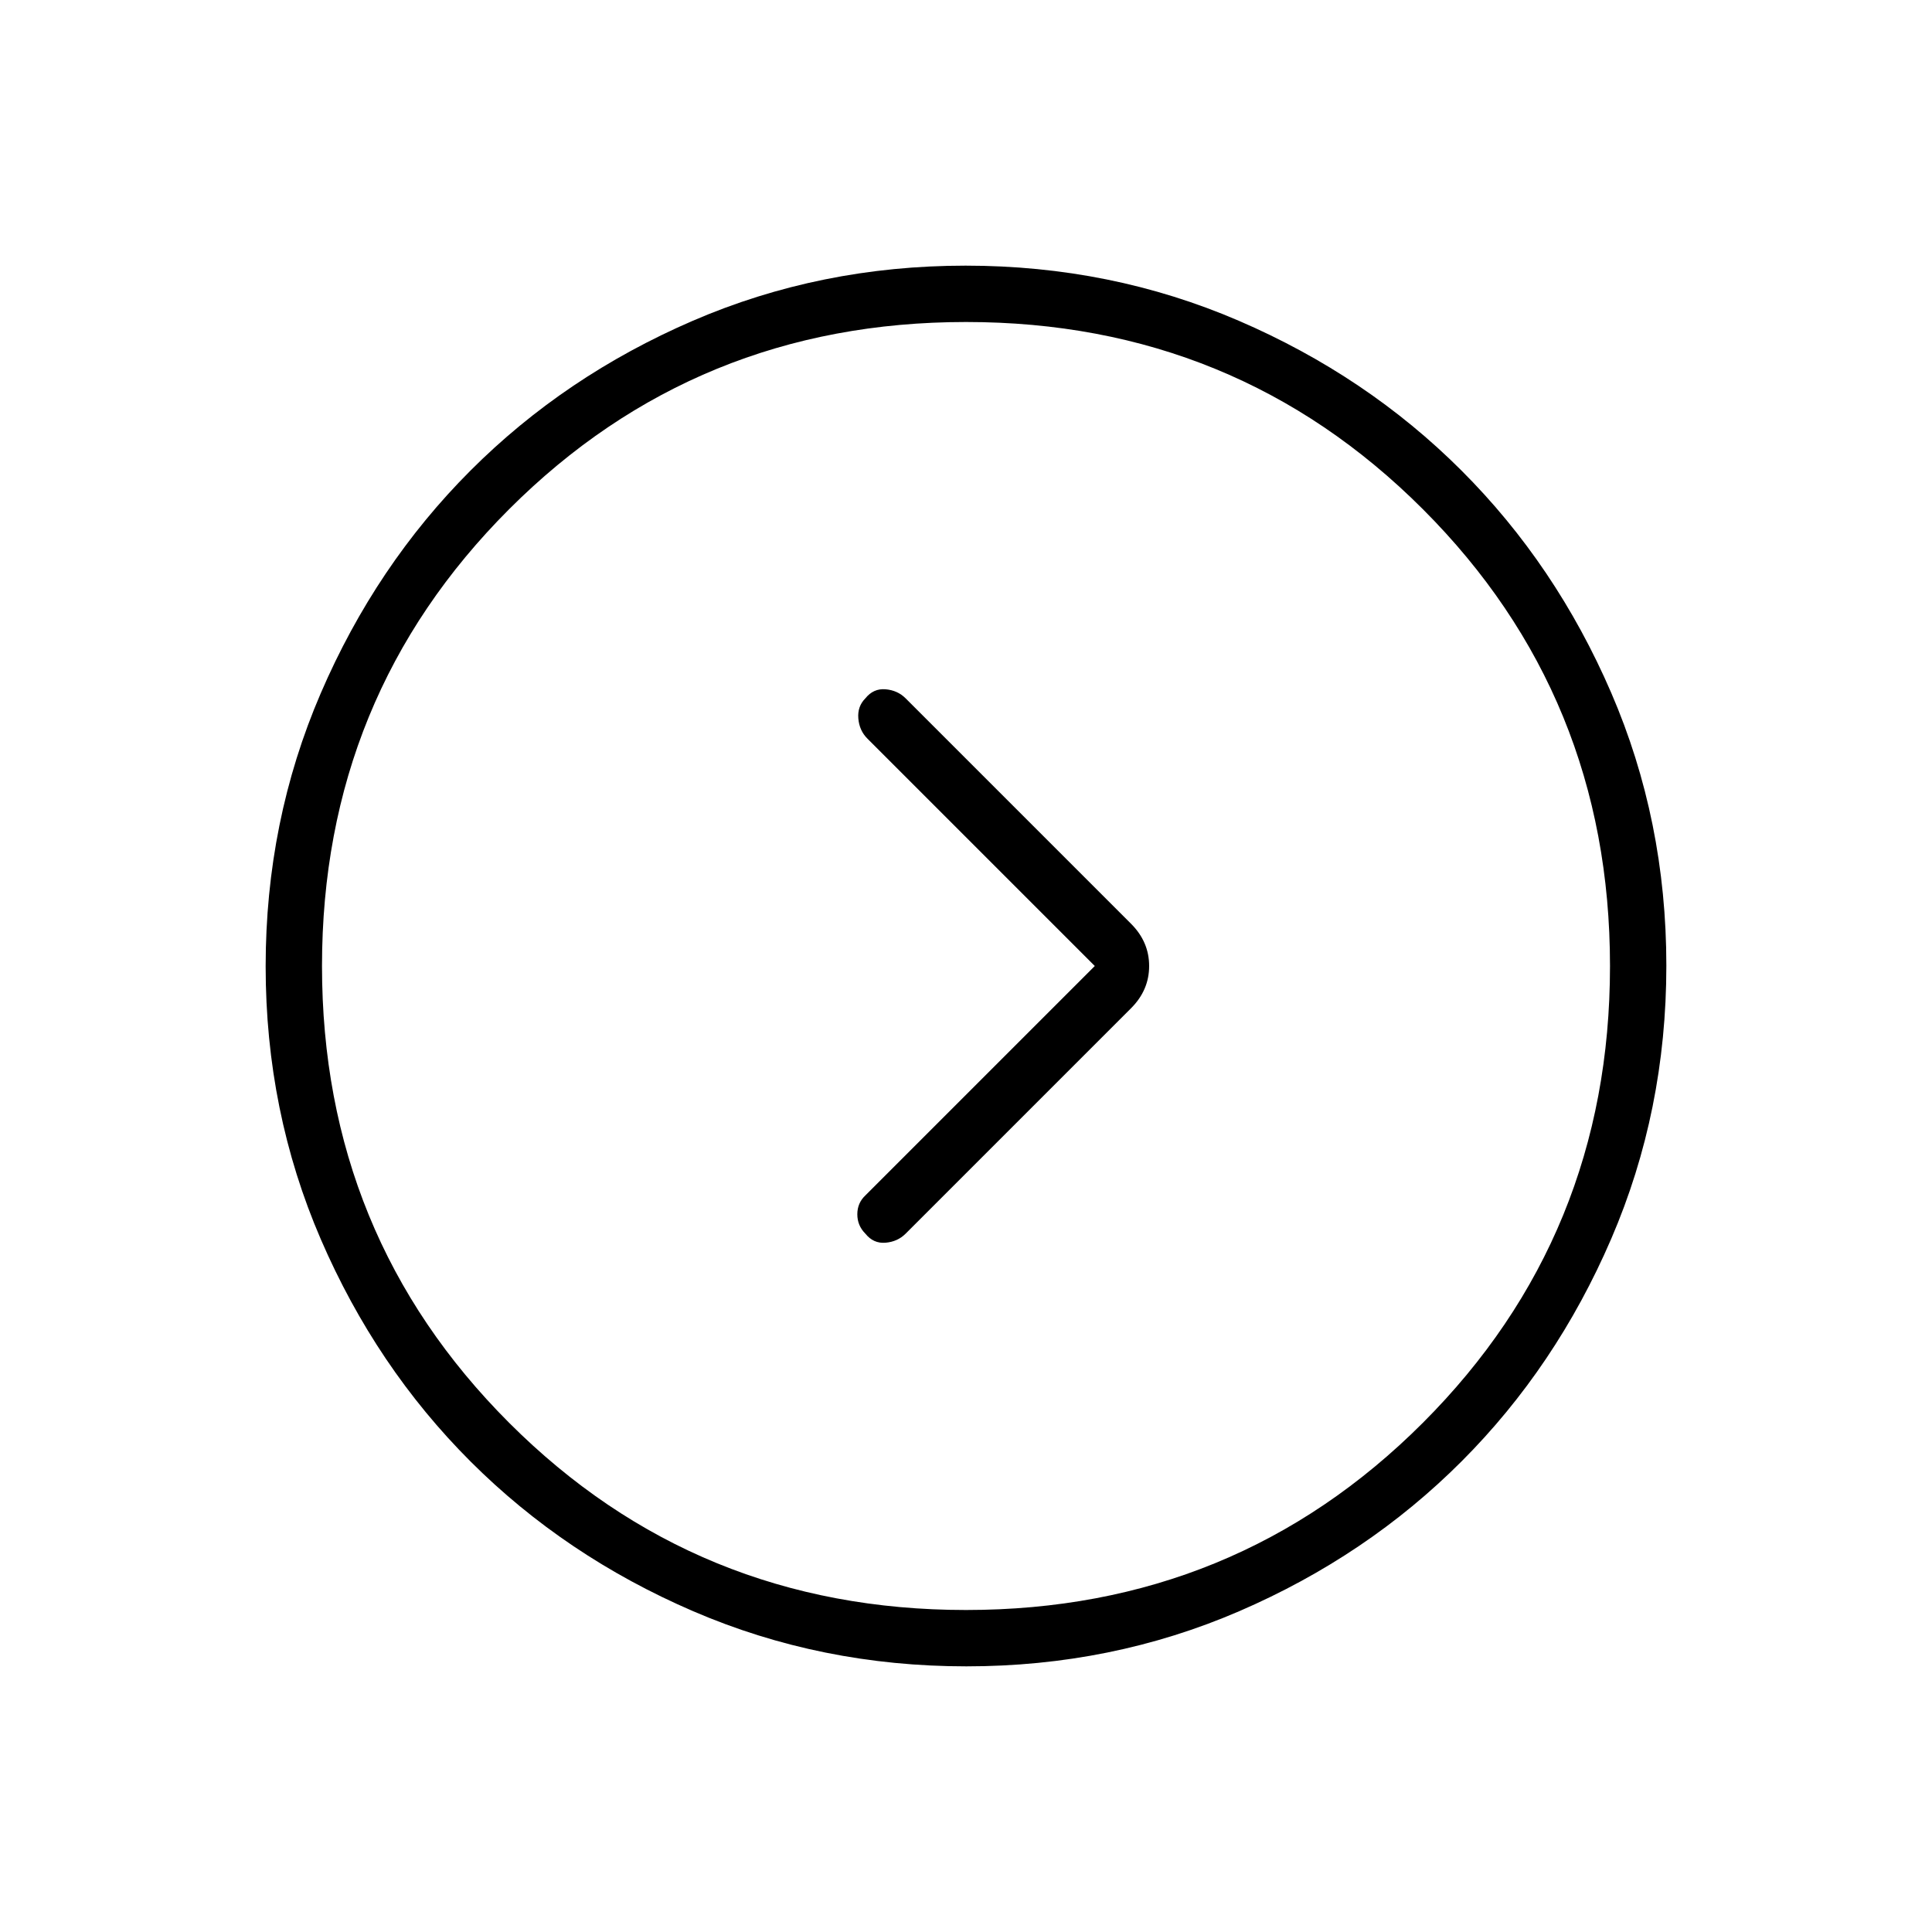<svg xmlns="http://www.w3.org/2000/svg" height="24" viewBox="0 -960 960 960" width="24"><path d="M544-480 430-366q-4 3.75-4 9.375t4 9.625q4 5 10 4.5t10-4.5l112-112q9-9 9-21t-9-21L450-613q-4-4-10-4.5t-10 4.5q-4 4-3.5 10t4.5 10l113 113Zm-63.826 348Q408-132 344.442-159.391q-63.559-27.392-110.575-74.348-47.015-46.957-74.441-110.435Q132-407.652 132-479.826q0-72.174 27.391-135.732 27.392-63.559 74.348-110.574 46.957-47.016 110.435-74.442Q407.652-828 479.826-828q72.174 0 135.732 27.391 63.559 27.392 110.574 74.348 47.016 46.957 74.442 110.435Q828-552.348 828-480.174q0 72.174-27.391 135.732-27.392 63.559-74.348 110.575-46.957 47.015-110.435 74.441Q552.348-132 480.174-132ZM480-160q134 0 227-93t93-227q0-134-93-227t-227-93q-134 0-227 93t-93 227q0 134 93 227t227 93Zm0-320Z"/></svg>